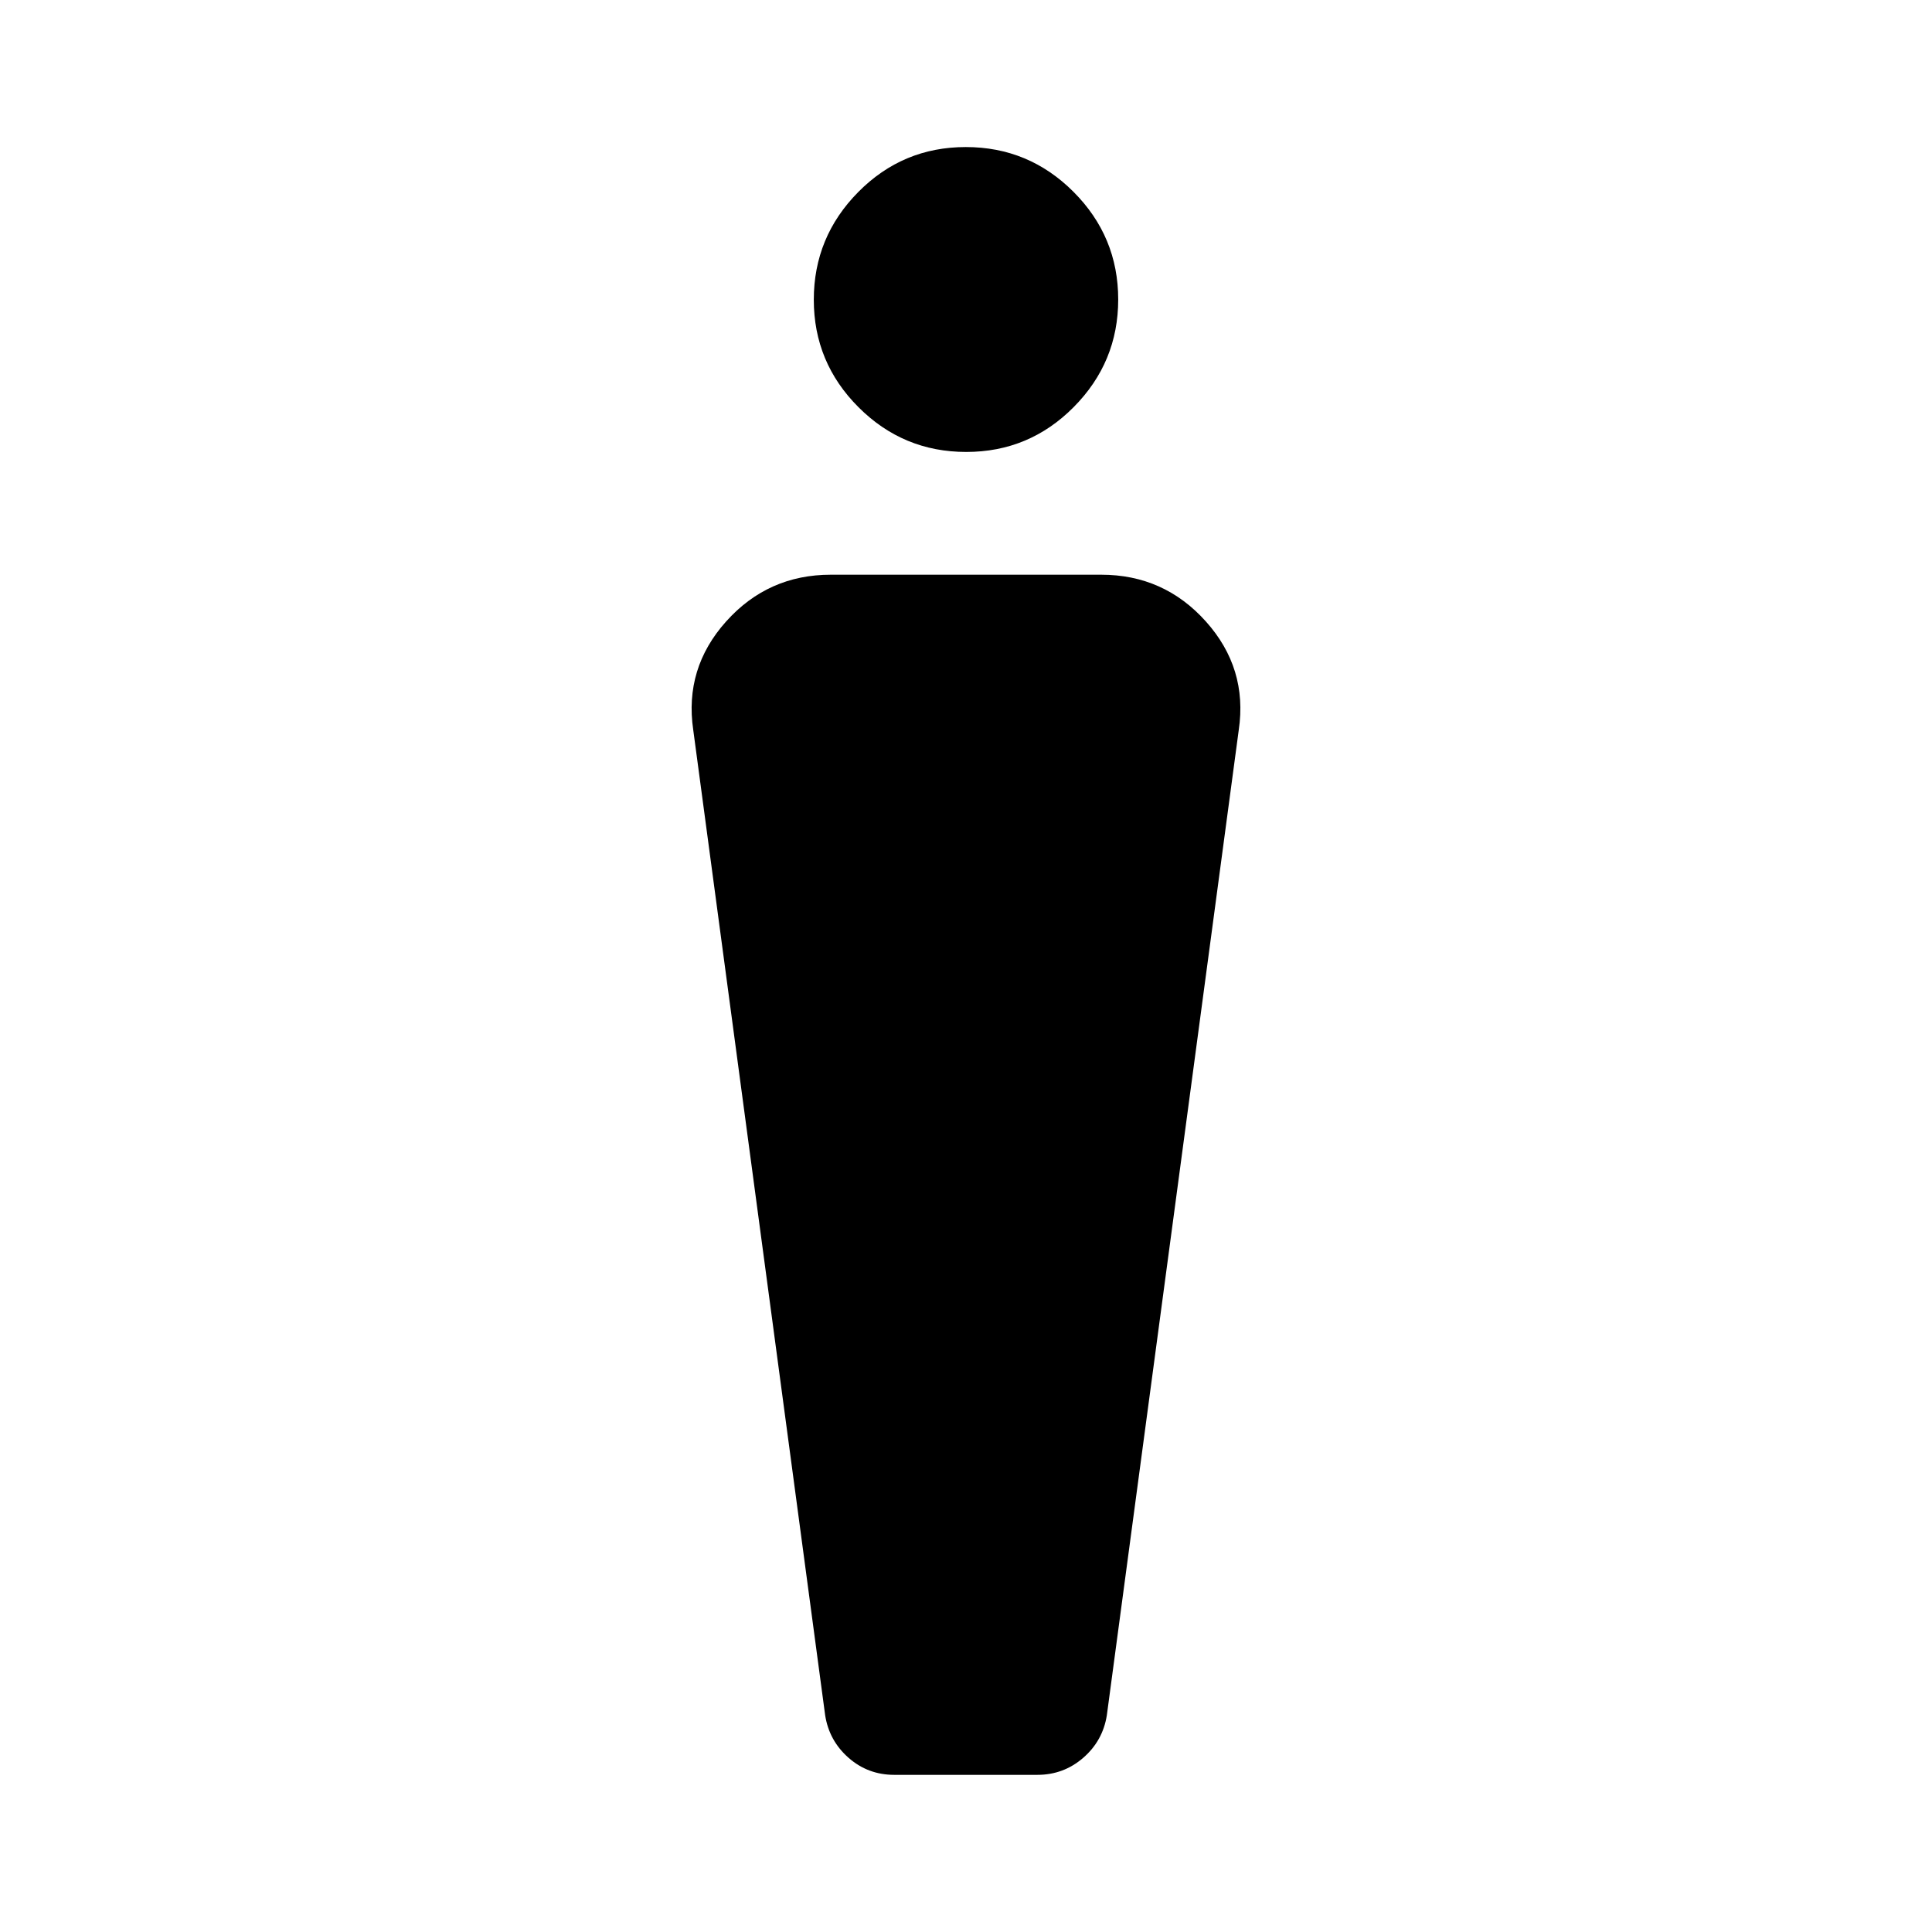 <svg xmlns="http://www.w3.org/2000/svg" width="48" height="48" viewBox="0 -960 960 960"><path d="m410.02-107.67-65.56-489.68q-4.48-30.58 16.33-53.83 20.82-23.25 52.04-23.25h134.34q31.22 0 52.04 23.25 20.81 23.25 16.33 53.83l-65.56 489.68q-2 12.67-11.75 21.13-9.75 8.45-22.75 8.45h-71.17q-13 0-22.64-8.45-9.65-8.46-11.65-21.13Zm70.09-627.76q-31.31 0-53.52-22.22-22.22-22.22-22.22-53.41 0-31.2 22.11-53.54 22.1-22.33 53.41-22.33 31.31 0 53.52 22.25 22.22 22.25 22.22 53.5 0 31.15-22.11 53.45-22.1 22.3-53.41 22.3Z"/></svg>